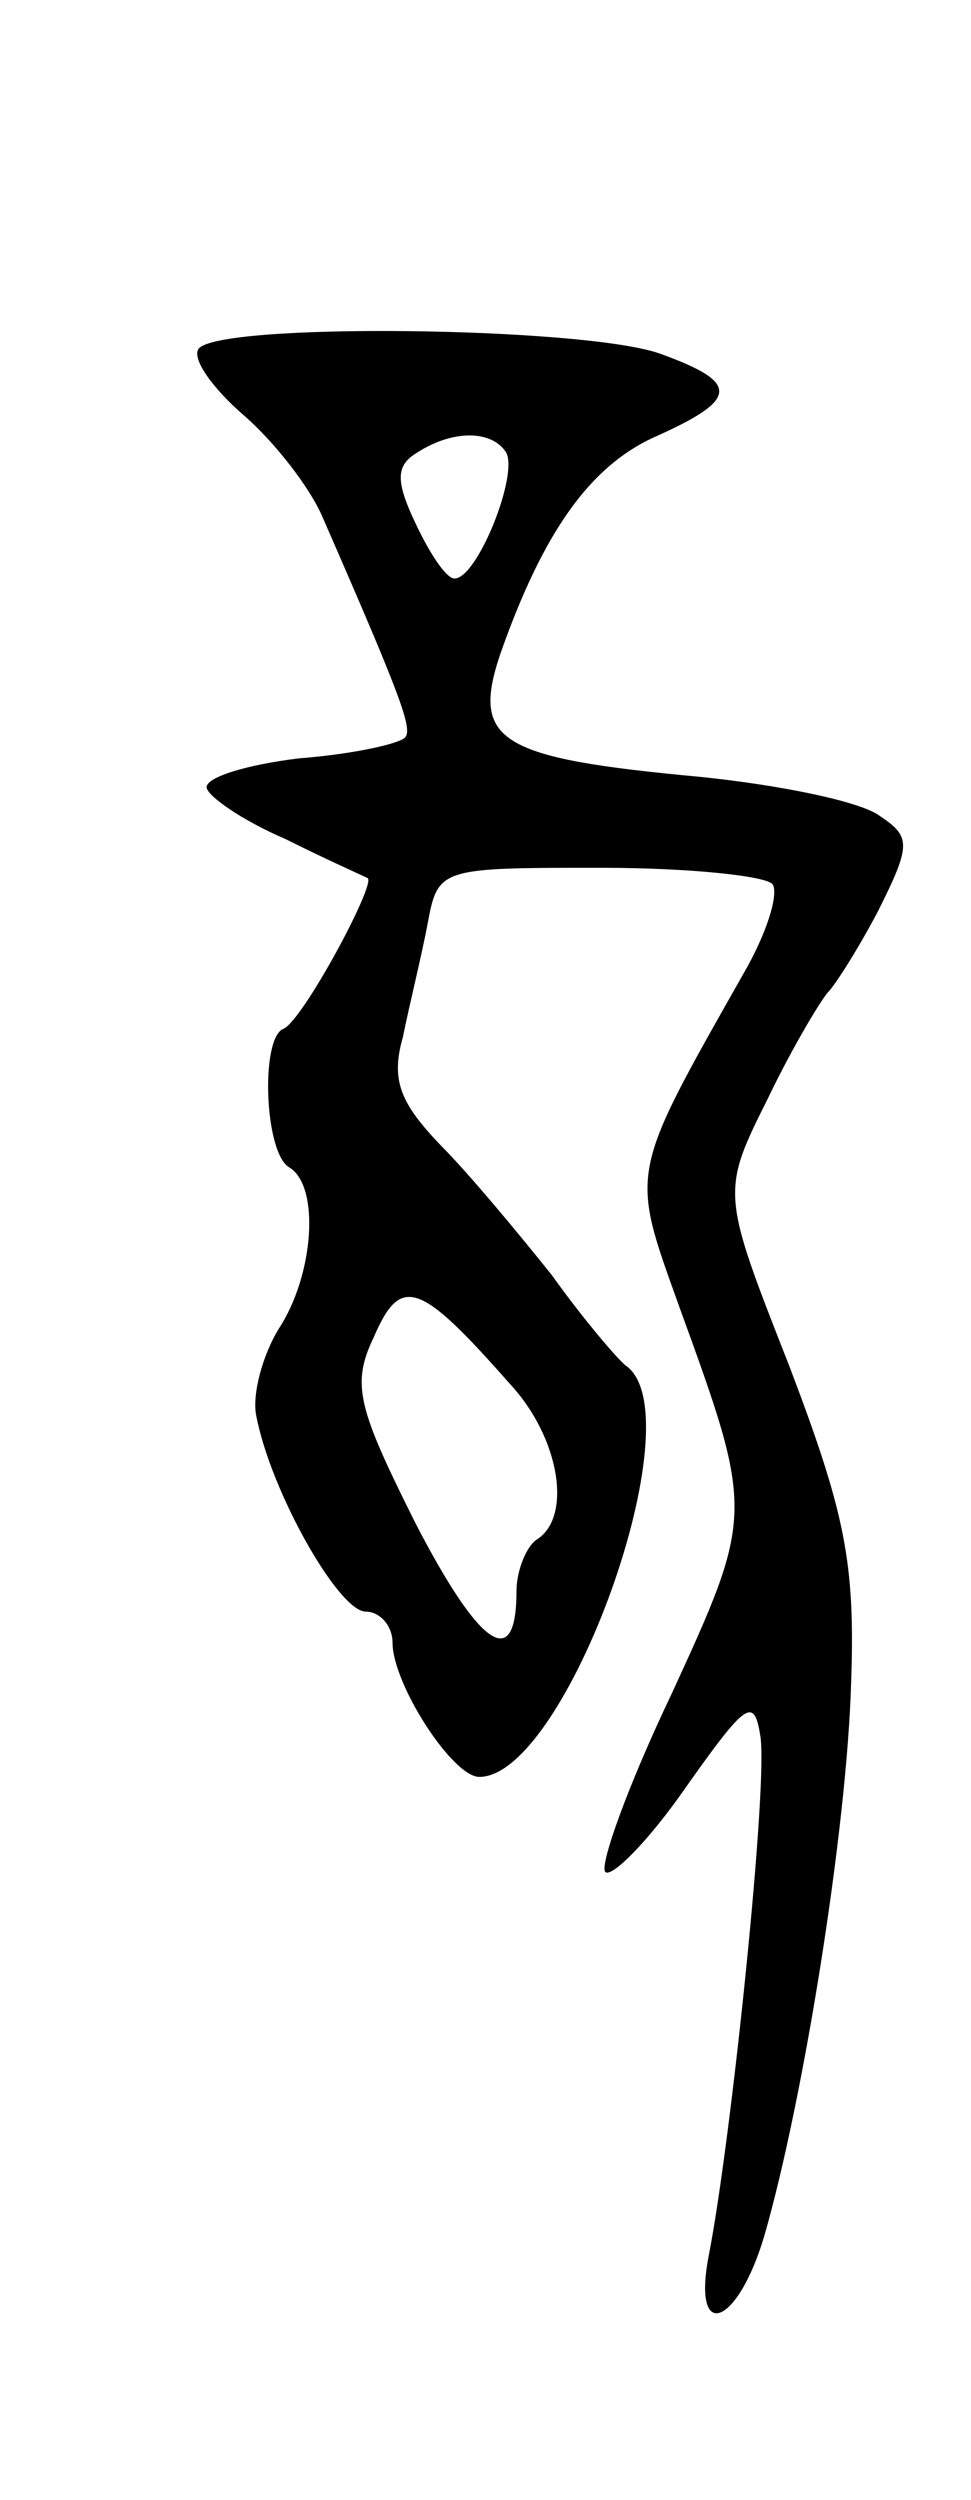 <svg version="1.0" xmlns="http://www.w3.org/2000/svg"
 width="47pt" height="121pt" viewBox="0 0 47 121"
 preserveAspectRatio="xMidYMid meet">
<g transform="translate(0,121) scale(0.1,-0.1)"
fill="#000000" stroke="none">
<path d="M96 1041 c-3 -5 7 -19 22 -32 15 -13 32 -35 38 -49 38 -87 44 -103
40 -107 -3 -3 -25 -8 -51 -10 -25 -3 -45 -9 -45 -14 0 -4 17 -16 38 -25 20
-10 38 -18 40 -19 4 -3 -32 -70 -41 -73 -11 -5 -9 -60 3 -67 15 -9 12 -52 -5
-78 -8 -13 -13 -32 -11 -42 7 -37 40 -95 53 -95 7 0 13 -7 13 -15 0 -20 29
-65 42 -65 42 0 105 175 71 199 -4 3 -21 23 -36 44 -16 20 -40 49 -54 63 -19
20 -24 31 -18 52 3 15 9 39 12 55 5 27 6 27 84 27 43 0 80 -4 83 -8 3 -5 -3
-24 -14 -43 -56 -99 -55 -95 -31 -162 36 -99 36 -100 -4 -187 -21 -44 -35 -83
-32 -86 3 -3 21 15 39 41 29 41 33 44 36 25 4 -22 -14 -196 -25 -252 -8 -42
14 -34 27 10 19 66 40 197 42 268 2 58 -3 82 -30 153 -33 84 -33 84 -10 130
12 25 26 48 29 51 3 3 14 20 24 39 16 32 16 36 1 46 -9 7 -48 15 -87 19 -97 9
-111 17 -97 59 21 60 44 92 76 106 40 18 40 26 1 40 -38 13 -215 15 -223 2z
m149 -50 c6 -11 -14 -61 -25 -61 -4 0 -12 12 -19 27 -10 21 -9 28 1 34 17 11
36 11 43 0z m2 -451 c24 -26 30 -64 13 -75 -5 -3 -10 -15 -10 -25 0 -40 -18
-27 -49 33 -28 56 -31 67 -20 90 13 30 22 27 66 -23z"/>
</g>
</svg>
